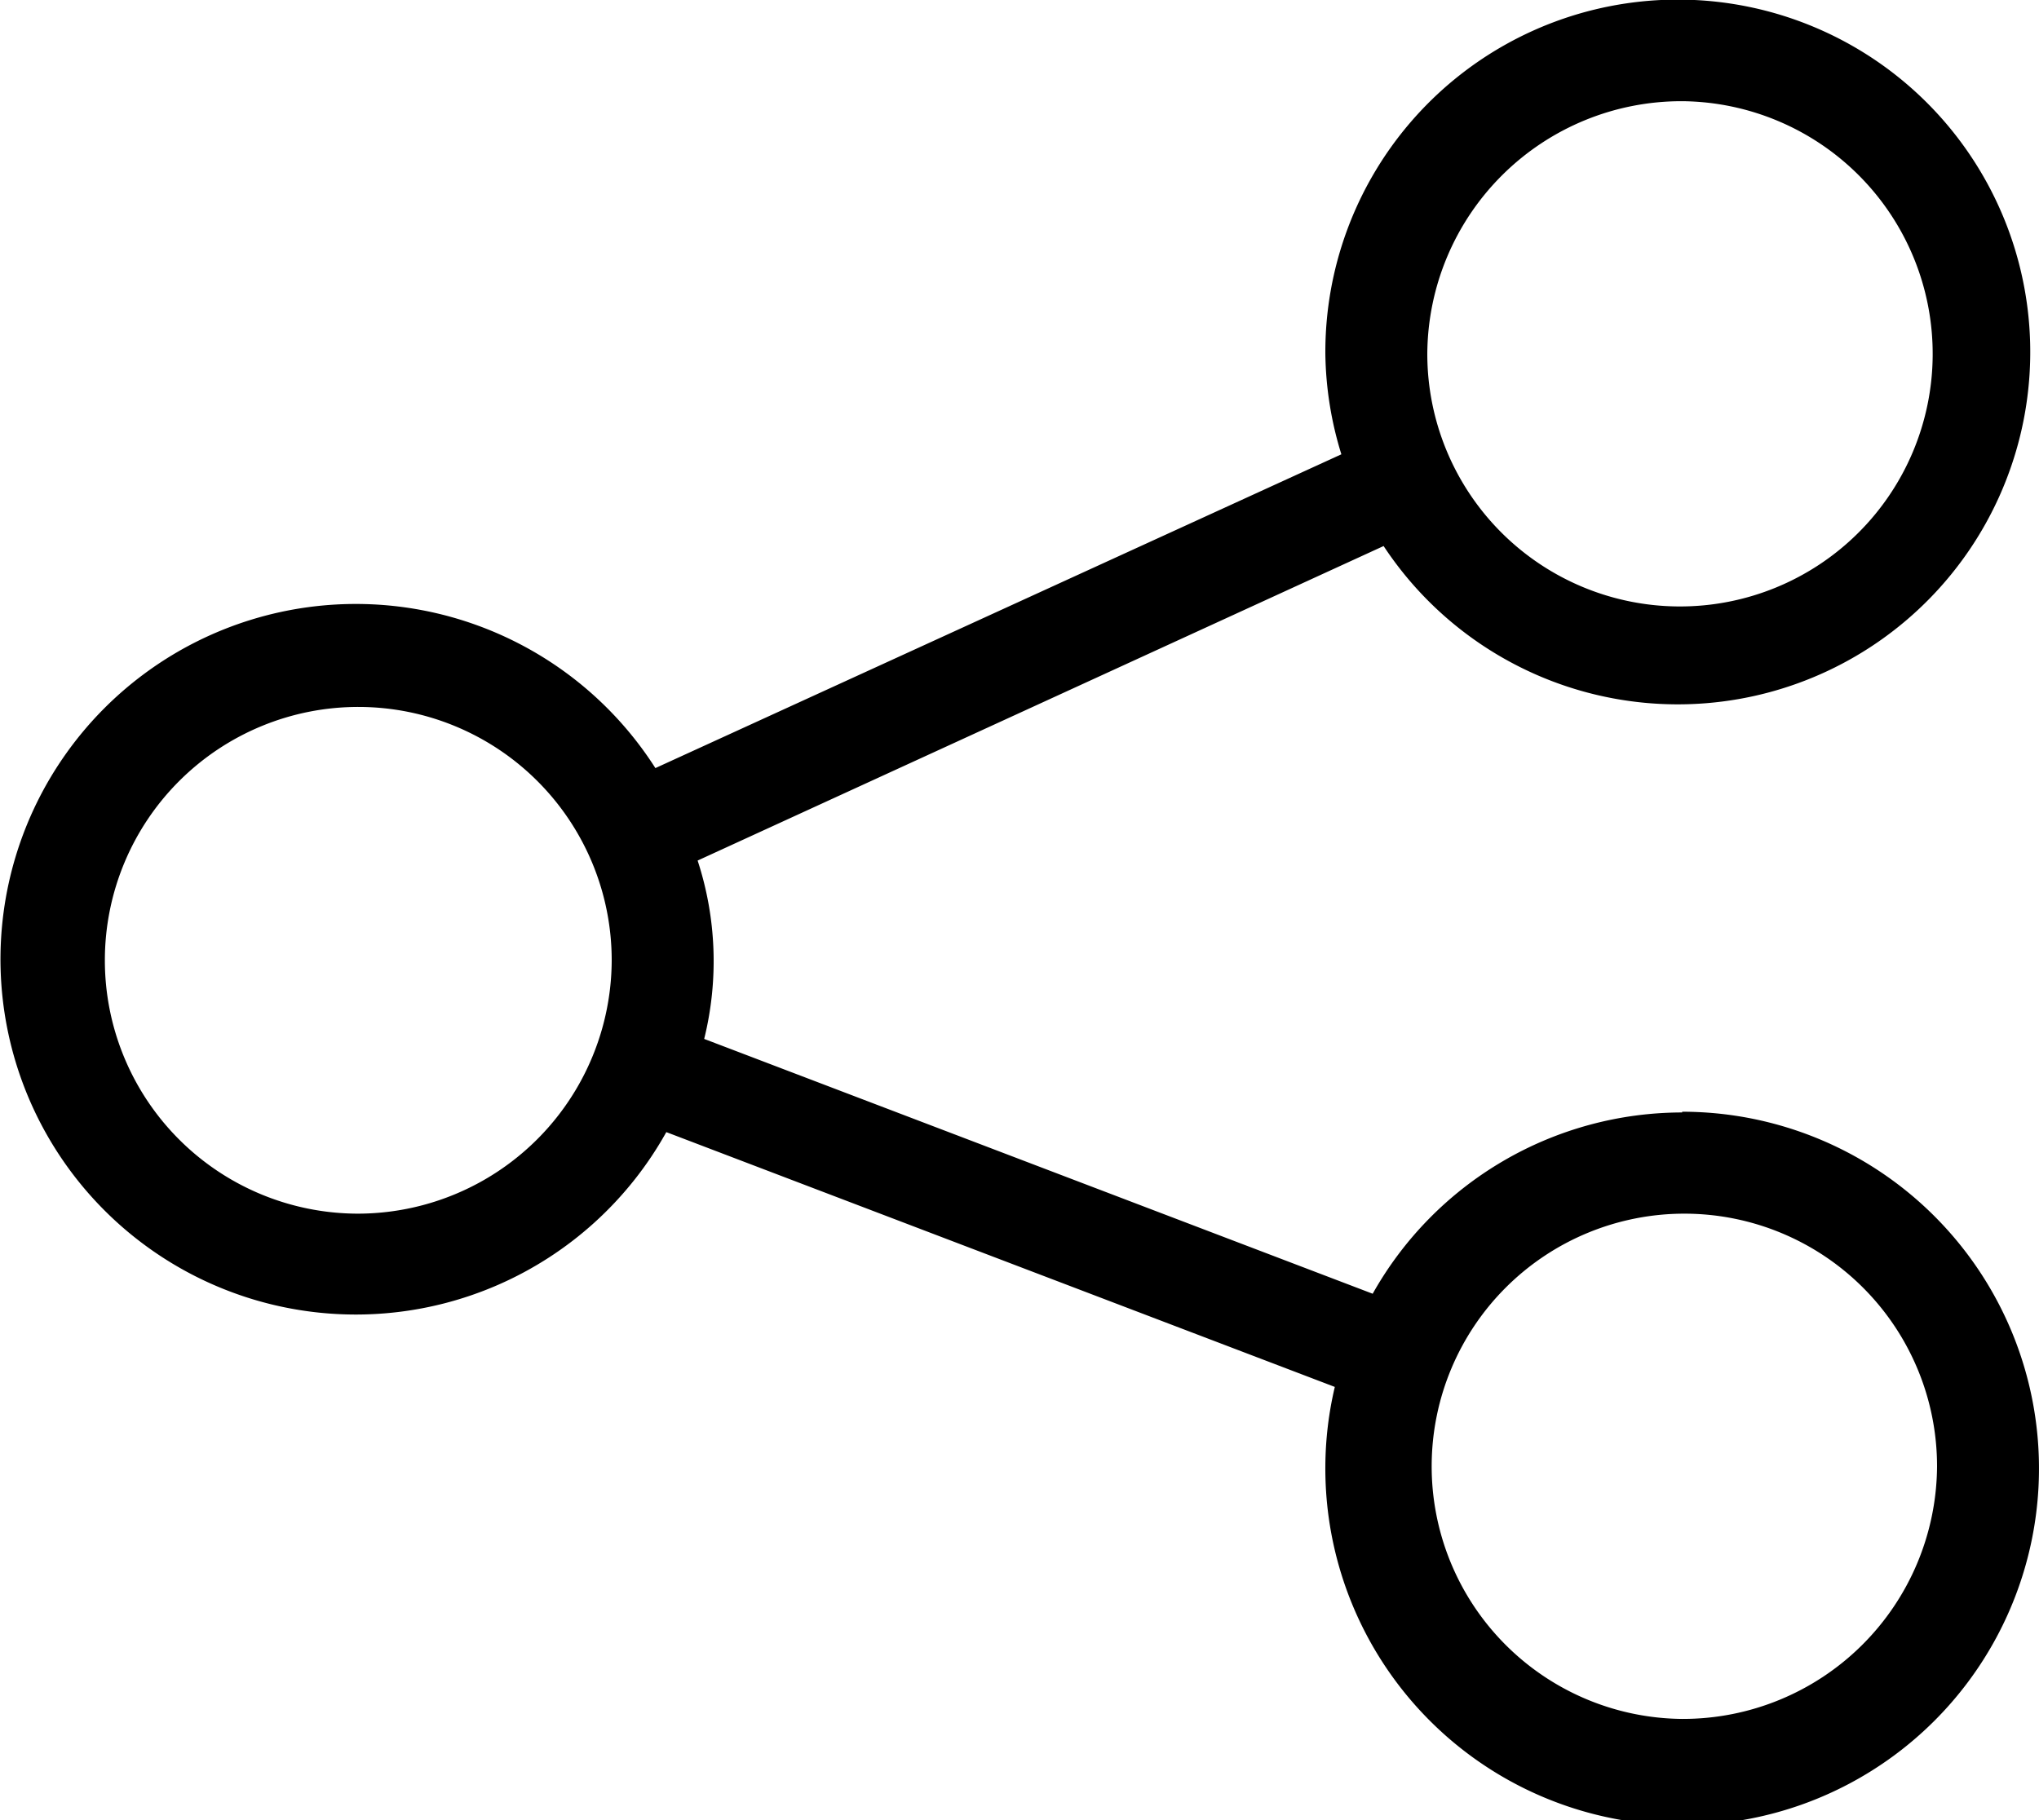 <svg xmlns="http://www.w3.org/2000/svg" viewBox="0 0 28 25"><g id="Camada_2" data-name="Camada 2"><g id="Camada_1-2" data-name="Camada 1"><path d="M23.1,15.28a4.88,4.88,0,0,0-4.25,2.49l-9.18-3.5a4.45,4.45,0,0,0-.09-2.45L19,7.5a4.84,4.84,0,1,0-.8-2.64,4.86,4.86,0,0,0,.22,1.38L9,10.55a4.88,4.88,0,1,0,.15,5l9.18,3.5a4.84,4.84,0,0,0-.13,1.08,4.9,4.9,0,1,0,4.9-4.86Zm0-13.89a3.47,3.47,0,1,1-3.5,3.47A3.49,3.49,0,0,1,23.1,1.39ZM4.9,16.67a3.48,3.48,0,1,1,3.5-3.48A3.49,3.49,0,0,1,4.9,16.67Zm18.2,6.94a3.47,3.47,0,1,1,3.5-3.47A3.49,3.49,0,0,1,23.1,23.61Z"/></g></g></svg>